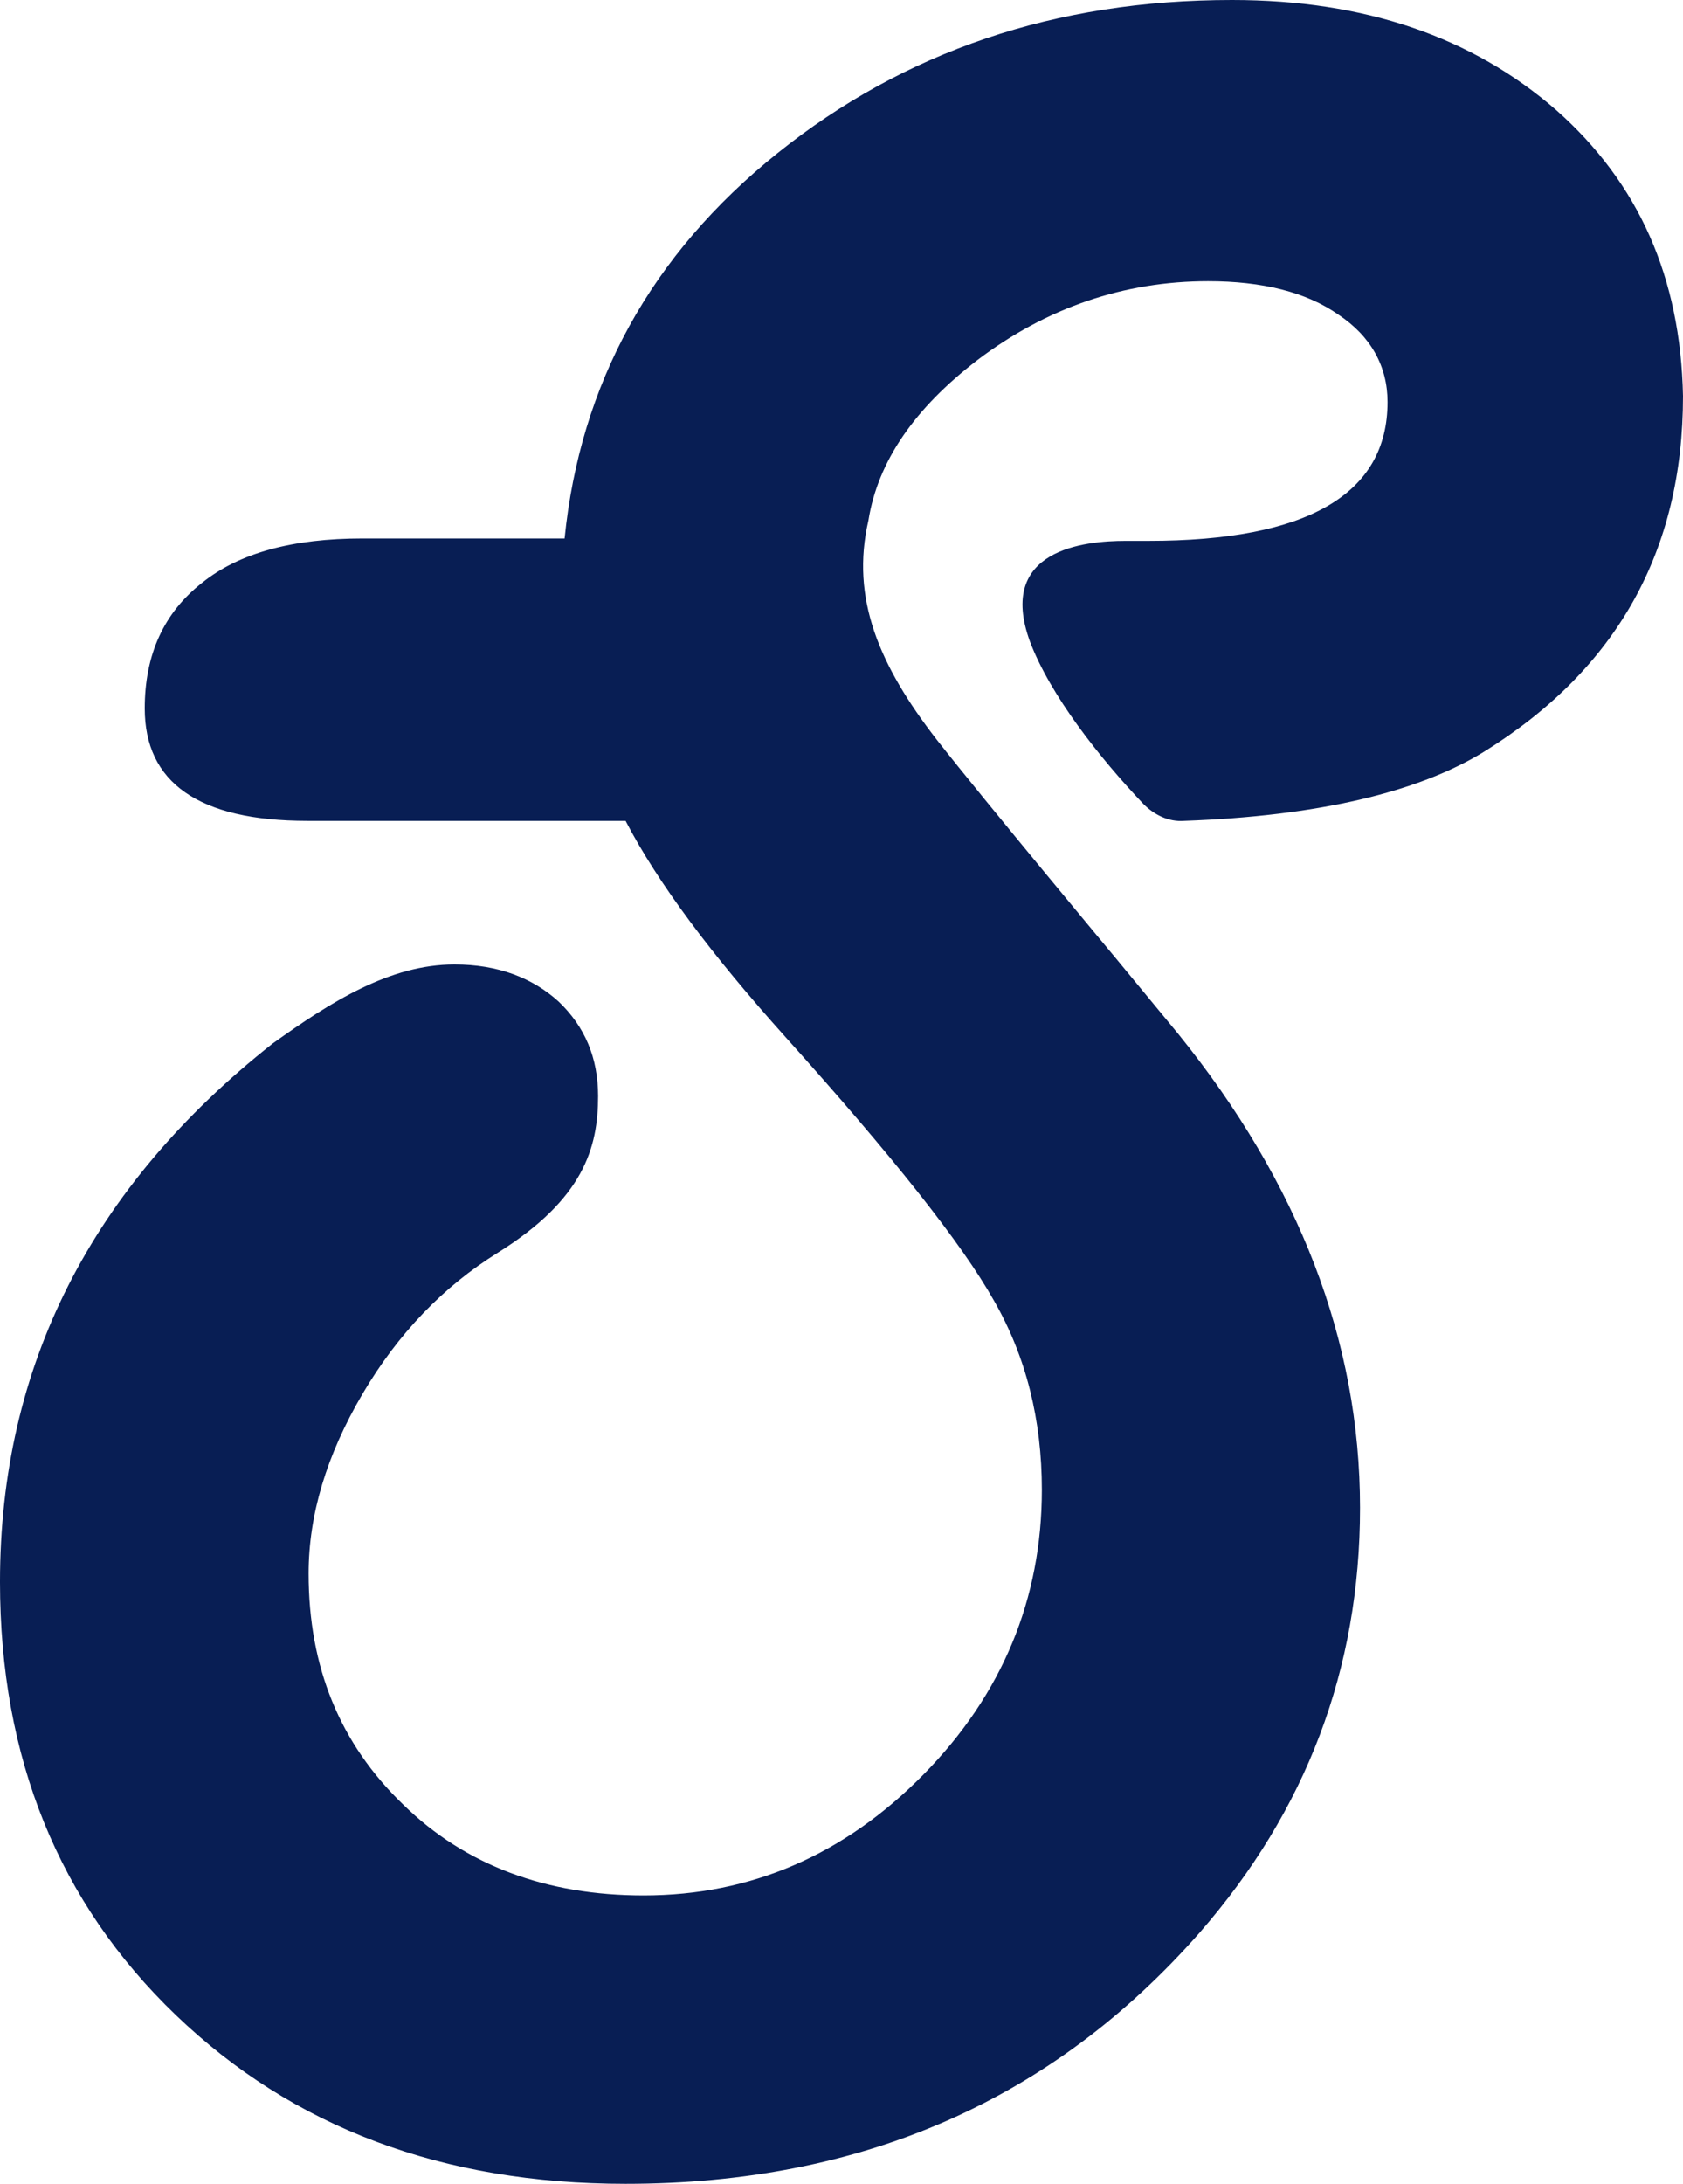 <?xml version="1.0" encoding="utf-8"?>
<!-- Generator: Adobe Illustrator 19.2.0, SVG Export Plug-In . SVG Version: 6.00 Build 0)  -->
<svg version="1.1" id="Layer_1" xmlns="http://www.w3.org/2000/svg" xmlns:xlink="http://www.w3.org/1999/xlink" x="0px" y="0px"
	 viewBox="0 0 140.7 182.5" style="enable-background:new 0 0 140.7 182.5;" xml:space="preserve">
<style type="text/css">
	.st0{fill:#081E54;}
</style>
<g>
	<path class="st0" d="M130.1,9.2c-7-6.1-16-9.2-27.1-9.2C88.2,0,75.6,4.3,65,12.8S48.5,32.1,47.2,45H30.3c-5.8,0-10.3,1.2-13.4,3.7
		c-3.2,2.5-4.8,6-4.8,10.5c0,6.2,4.5,9.4,13.6,9.4h26.6c2.7,5.2,7.2,11.2,13.4,18.1c8.9,9.9,14.7,17.2,17.4,22c2.7,4.7,4,10,4,15.8
		c0,9.1-3.3,17.1-9.9,23.8s-14.4,10.1-23.4,10.1c-8.1,0-14.9-2.5-20.1-7.6c-5.3-5.1-7.9-11.5-7.9-19.3c0-4.9,1.5-9.9,4.5-15
		s6.8-9,11.3-11.8c7.2-4.5,8.4-8.8,8.4-13.1c0-3.2-1.1-5.8-3.3-7.9c-2.2-2-5.1-3.1-8.7-3.1c-5.4,0-10.3,3.1-15.2,6.6
		c-15.2,12-22.8,27-22.8,45c0,14.7,4.9,26.8,14.7,36.2s22.3,14.1,37.6,14.1c19.8,0,35.7-7,48-21c8.9-10.2,13.4-22,13.4-35.5
		c0-13.9-5.1-27.1-15.2-39.6l-5.2-6.3c0,0-11-13.2-15-18.3c-4.8-6.2-7.2-11.8-5.7-18.3l0,0c0.8-5,3.9-9.4,9.1-13.4
		c5.8-4.4,12.3-6.6,19.3-6.6c4.5,0,8.2,0.9,10.9,2.8c2.7,1.8,4.1,4.3,4.1,7.3c0,7.7-6.7,11.6-20,11.6h-1.9c-3.4,0-10.8,0.7-8,8.4
		c1.7,4.5,5.8,9.7,9.5,13.6c0.9,0.9,2.1,1.5,3.4,1.4c11.2-0.4,19.6-2.4,25.1-5.8c11.1-6.9,16.6-16.8,16.6-29.7
		C140.5,23.2,137,15.3,130.1,9.2z"/>
</g>
</svg>
